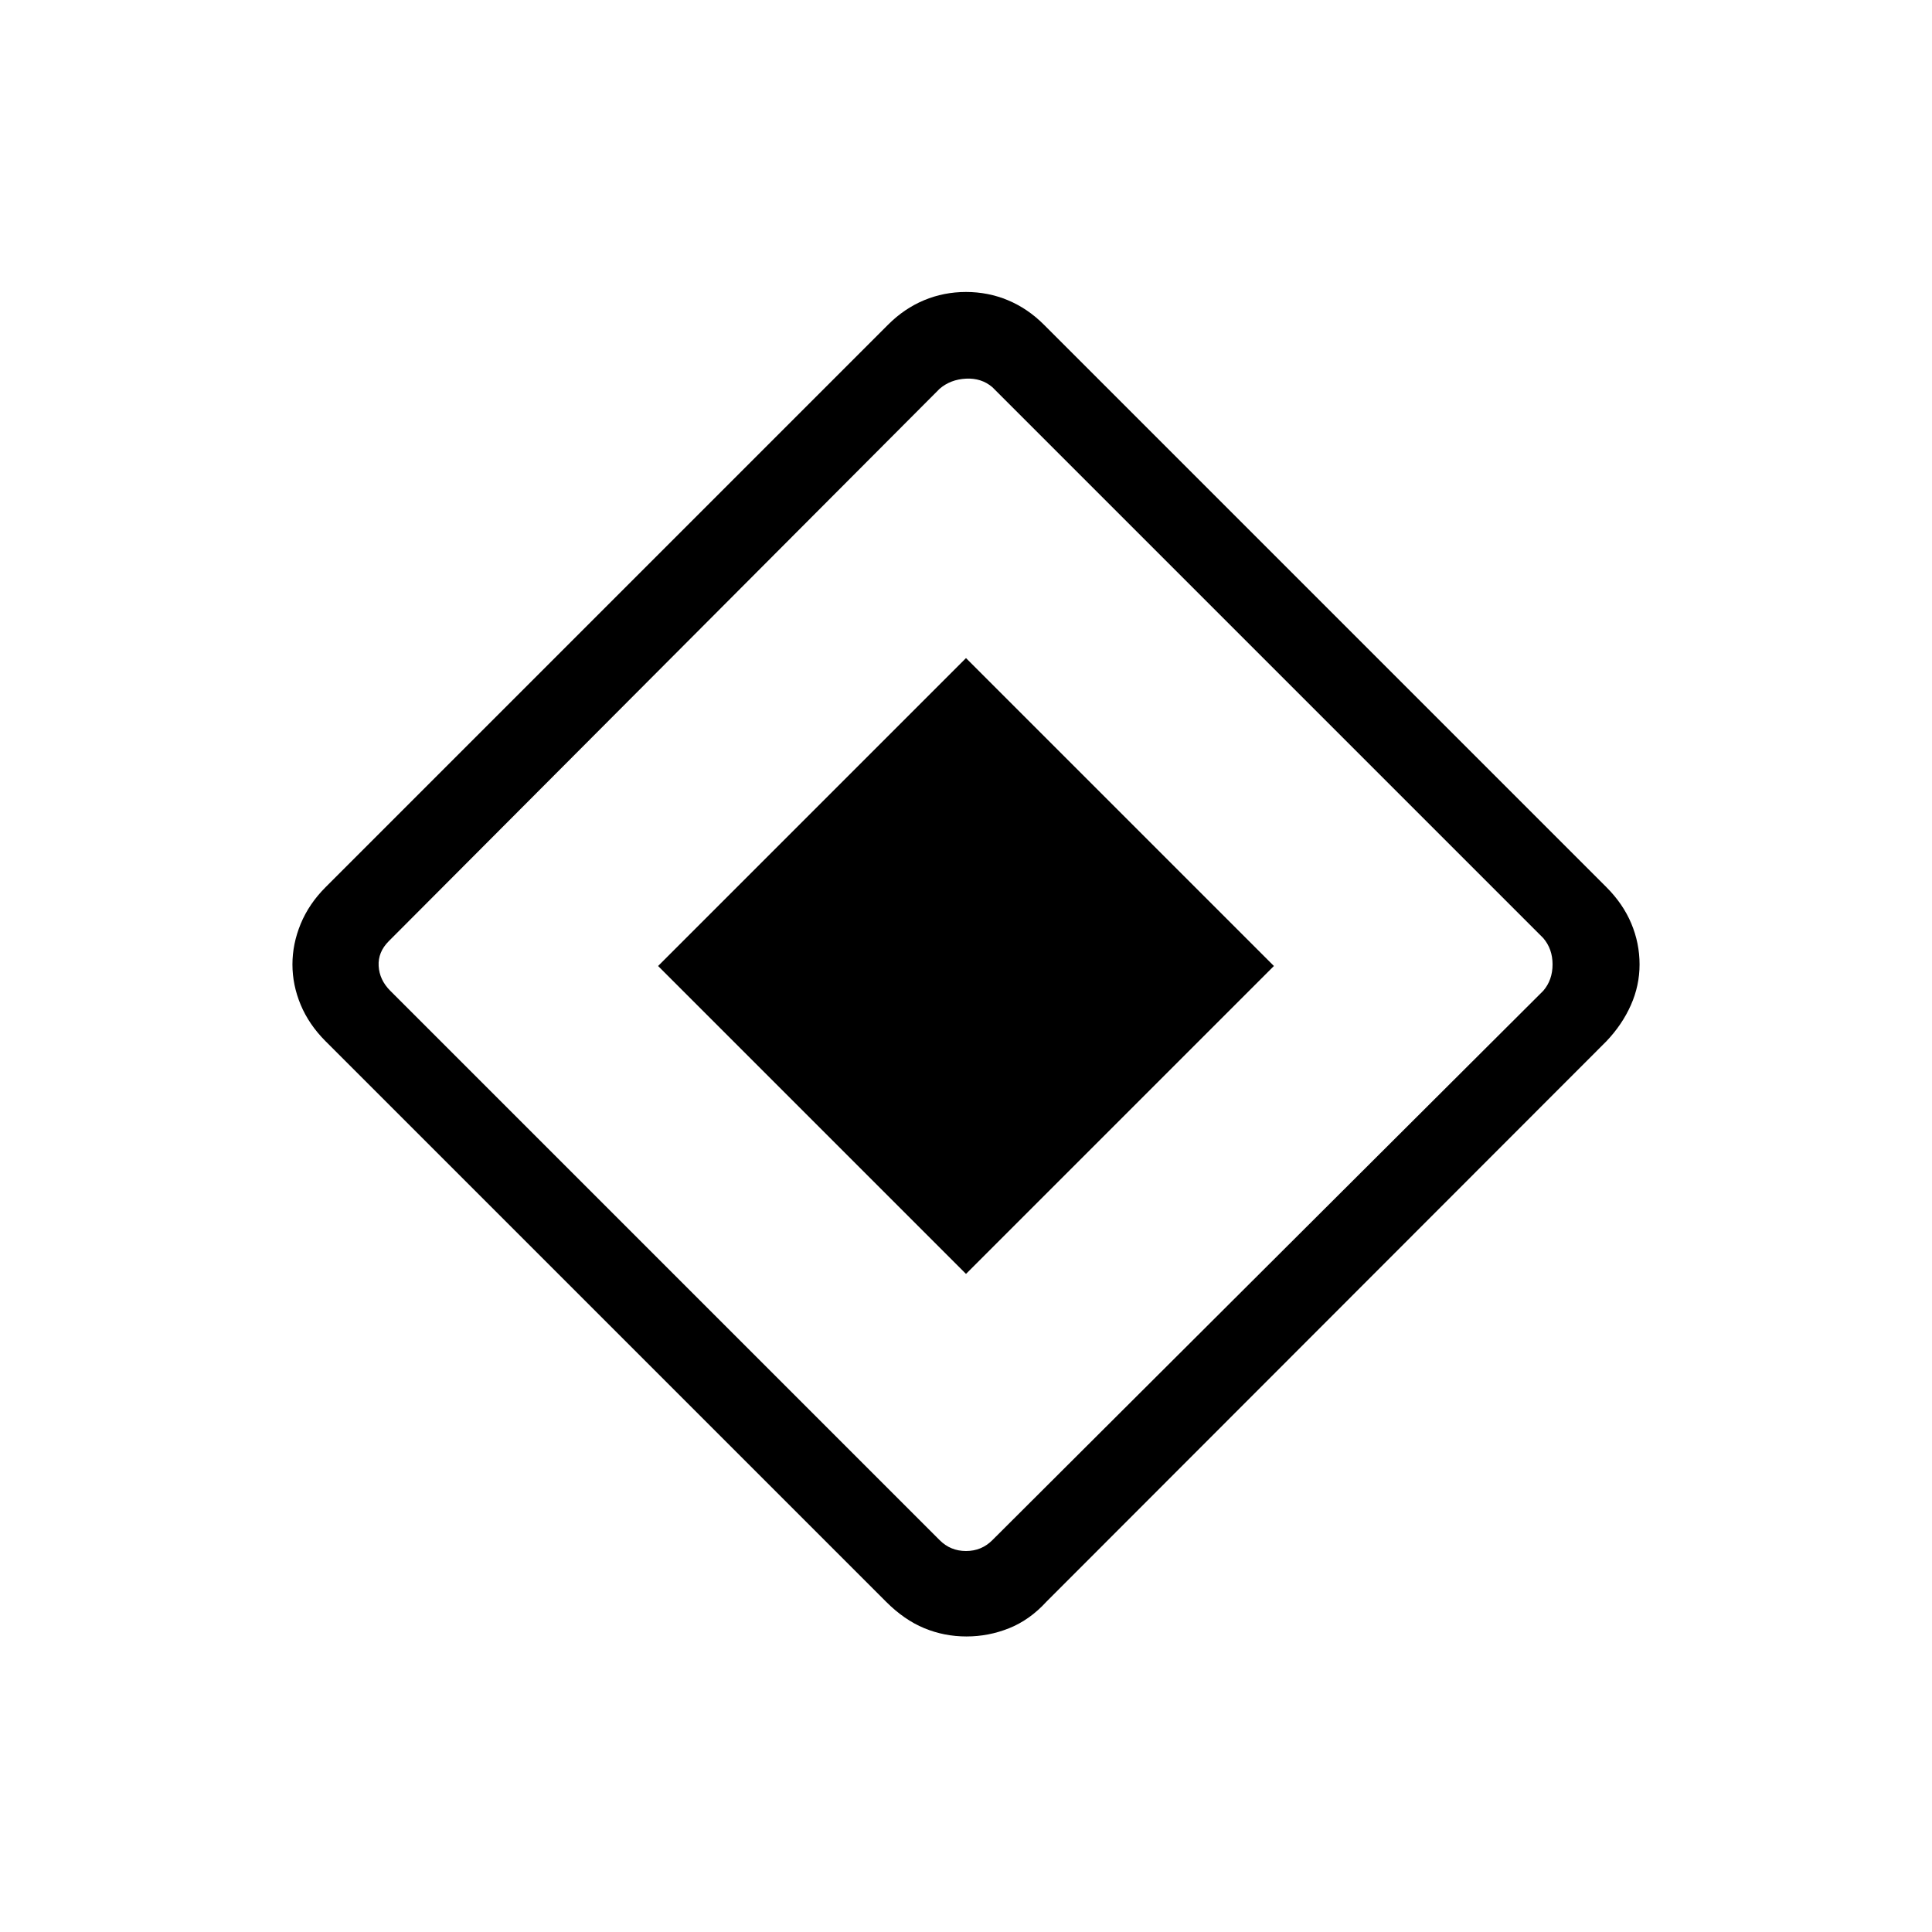 <svg xmlns="http://www.w3.org/2000/svg" height="48" viewBox="0 -960 960 960" width="48"><path d="M480-327 327-480l153-153 153 153-153 153Zm39.92 162.92q-8.23 9-18.46 13.12-10.23 4.11-21.23 4.11t-20.96-4.11q-9.96-4.12-18.96-13.12L161.77-442.62q-8.23-8.23-12.35-18.07-4.11-9.85-4.11-20.08 0-10.23 4.11-20.19 4.12-9.96 12.35-18.19l279.54-279.54q8-8 17.84-12.12 9.85-4.11 20.85-4.11 11 0 20.85 4.11 9.84 4.12 17.84 12.12l279.54 279.54q8.23 8.23 12.35 18.02 4.11 9.8 4.11 20.36 0 10.48-4.31 20.19t-12.15 17.96L519.92-164.08Zm-26.84-30.61 273.77-273q4.61-5.39 4.61-13.08t-4.61-13.08L493.08-767.62q-5.39-4.61-13.08-4.23-7.69.39-13.08 5L193.15-492.31q-5.38 5.39-5 12.31.39 6.92 5.77 12.31l273 273q5.39 5.38 13.08 5.38t13.08-5.38Z"/></svg>